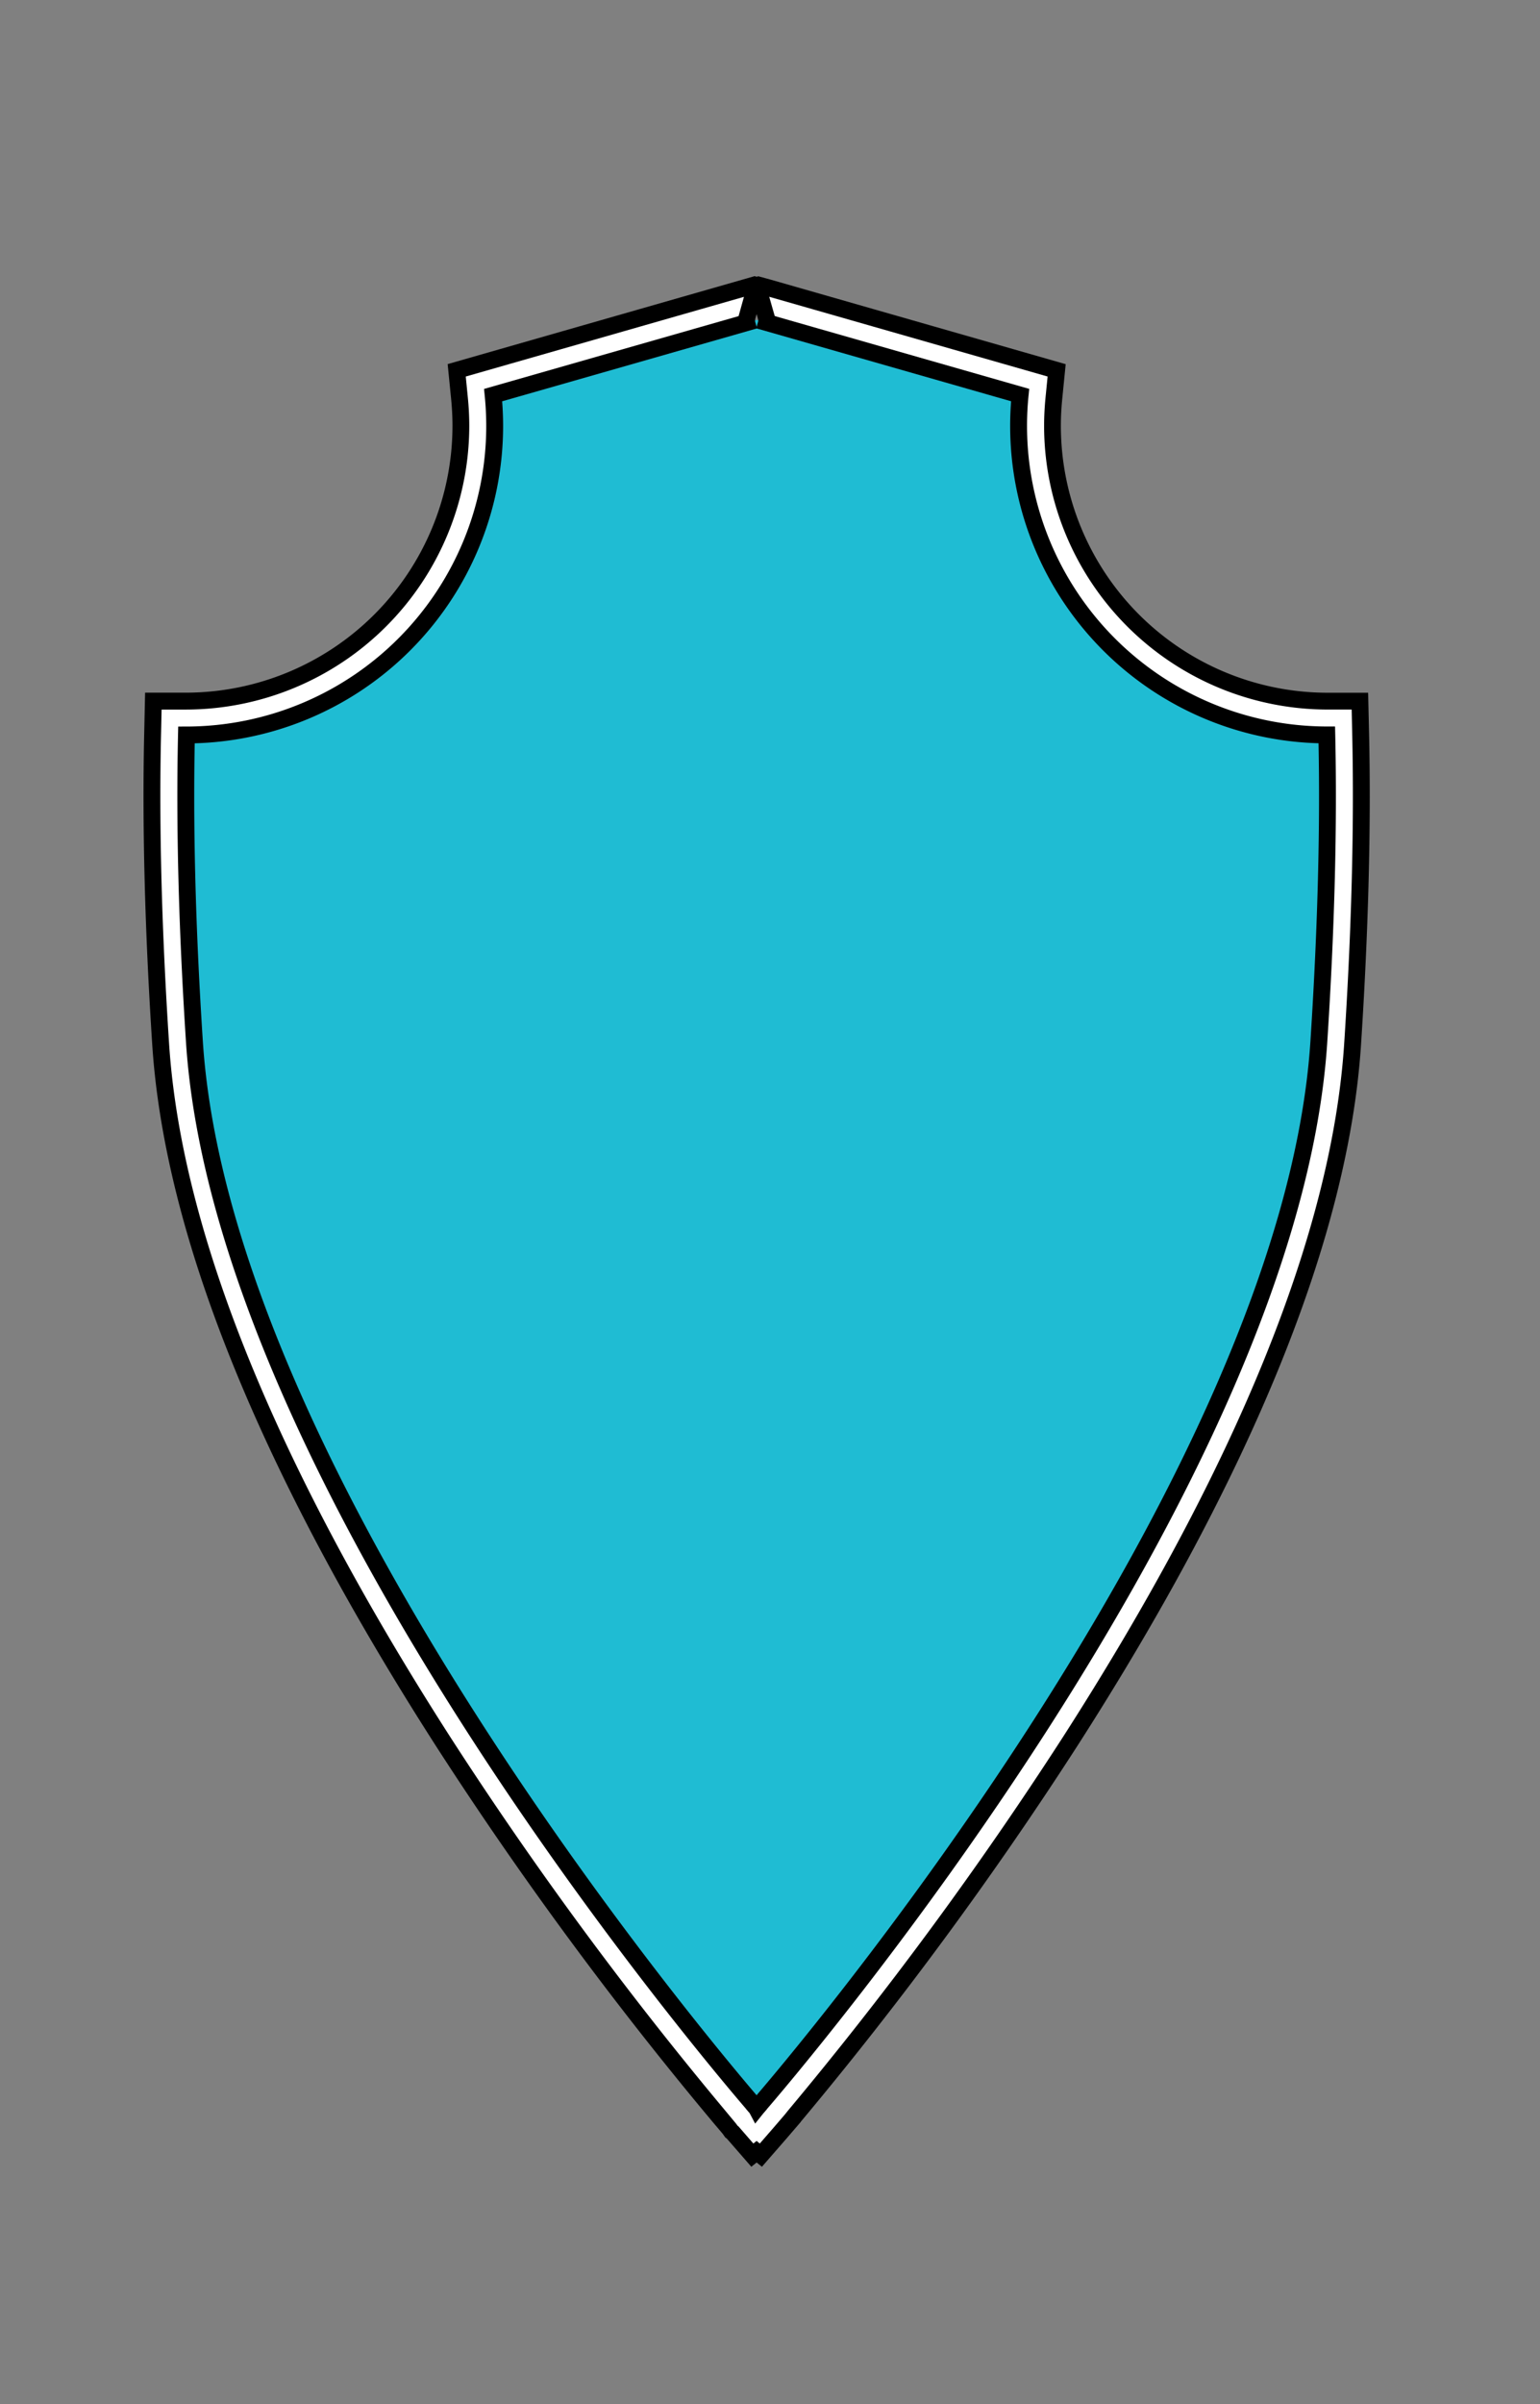 <svg xmlns="http://www.w3.org/2000/svg" width="91.288" height="142.38" viewBox="0 0 91.288 142.38">
  <rect x="0" y="0" width="91.288" height="142.38" fill="#808080" stroke="none"/>
  <title>logo</title>
  <g>
    <g>
      <path d="M44.85,127.429l-.252.2-1.13-1.3-.109-.095-.106-.149-.638-.758A223.658,223.658,0,0,1,26.3,103.19C15.9,87,10.254,73.087,9.523,61.834c-.437-6.737-.6-12.911-.477-18.35l.044-1.959,1.959,0A16.317,16.317,0,0,0,27.317,25.23c0-.529-.027-1.077-.081-1.63l-.166-1.667,17.667-5.056.07.02-.582,2.085.585,2.048L31.331,24.889v.376A20.319,20.319,0,0,1,13.465,45.389l-.437.053,0,.441c-.034,4.747.135,10.026.5,15.69.678,10.416,6.261,24.057,16.147,39.447A219.624,219.624,0,0,0,44.44,121.252l.387.469.192-.234.449-.484a220.691,220.691,0,0,0,14.56-19.983C69.915,85.63,75.5,71.989,76.175,61.573c.369-5.664.537-10.943.5-15.69l0-.441-.437-.053A20.319,20.319,0,0,1,58.373,25.265v-.376l-13.483-3.86.59-2.049-.6-2.079.071-.02.57.155,17.11,4.9L62.467,23.6c-.053.542-.081,1.091-.081,1.63A16.316,16.316,0,0,0,78.653,41.522l1.96,0,.044,1.959c.121,5.45-.039,11.624-.477,18.35C79.449,73.086,73.8,87,63.4,103.19a224.13,224.13,0,0,1-16.316,22.141l-.118.139v.008l-.734.854-1.132,1.3Z" fill="#fff"/>
      <path d="M45.6,17.577l16.5,4.722-.124,1.252c-.055.561-.084,1.126-.084,1.679A16.817,16.817,0,0,0,78.653,42.022l1.471,0,.033,1.471c.121,5.43-.039,11.589-.476,18.306-.726,11.167-6.344,25-16.7,41.118a223.37,223.37,0,0,1-16.278,22.089l-.159.2-.687.8-.818.94-.191-.153-.19.153-.815-.936-.059-.068-.066-.053-.059-.083-.025-.036-.029-.033L43,125.008a223.33,223.33,0,0,1-16.278-22.089C16.366,86.8,10.748,72.967,10.022,61.8c-.437-6.718-.6-12.877-.476-18.306l.033-1.471,1.471,0A16.817,16.817,0,0,0,27.817,25.23c0-.553-.029-1.118-.084-1.679L27.609,22.3,44.1,17.58l-.21.754-.105.378-.076.272.077.271.107.373.3,1.059L31.555,24.3l-.724.207v.753A19.819,19.819,0,0,1,13.406,44.893l-.874.1-.007.88c-.035,4.756.135,10.047.5,15.728.683,10.5,6.293,24.223,16.226,39.685a220.728,220.728,0,0,0,14.8,20.279l.774.939.149-.182.024.035.855-1.042a221.3,221.3,0,0,0,14.593-20.029c9.933-15.462,15.543-29.185,16.226-39.685.369-5.68.539-10.972.5-15.728L77.171,45l-.874-.1A19.819,19.819,0,0,1,58.873,25.264v-.753l-.724-.207L45.51,20.687l.3-1.058.107-.374L46,18.98,45.92,18.7l-.109-.377-.214-.75m-.861-1.22-18.2,5.211.207,2.081c.052.529.079,1.061.079,1.581A15.815,15.815,0,0,1,11.049,41.022l-2.448,0-.054,2.447c-.122,5.459.038,11.647.477,18.393C9.761,73.2,15.432,87.2,25.878,103.46a223.278,223.278,0,0,0,16.355,22.194l.612.723.14.2.107.086,1.445,1.659.314-.252.315.252,1.449-1.663.855-.994v-.01A223.278,223.278,0,0,0,63.825,103.46C74.271,87.2,79.942,73.2,80.679,61.866c.439-6.746.6-12.934.477-18.393L81.1,41.026l-2.448,0A15.815,15.815,0,0,1,62.886,25.23c0-.52.027-1.052.079-1.581l.207-2.081L45.653,16.553l-.7-.191-.1.028-.115-.033Zm.115,3-.106-.373.105-.377.108.377-.107.373Zm-.026,101.581A220.081,220.081,0,0,1,30.1,100.75C20.255,85.431,14.7,71.872,14.027,61.541c-.368-5.666-.537-10.92-.5-15.655A20.844,20.844,0,0,0,31.83,25.266l13.021-3.727,13.022,3.727a20.844,20.844,0,0,0,18.305,20.62c.035,4.735-.134,9.989-.5,15.655-.671,10.331-6.228,23.89-16.069,39.209a220.148,220.148,0,0,1-14.525,19.936l-.024-.036-.233.284Z"/>
    </g>
    <path d="M44.758,18.968l-.018,0L29.232,23.4q.09.9.091,1.828a18.3,18.3,0,0,1-18.27,18.3c-.119,5.307.028,11.338.472,18.175,1.7,26.117,31.129,60.611,33.215,63.025v.007c.057.066.1.111.108.126l0,0,0,0c.012-.015.051-.06.108-.126v-.007C47.049,122.315,76.48,87.821,78.178,61.7c.444-6.837.591-12.868.472-18.175a18.3,18.3,0,0,1-18.27-18.3q0-.926.091-1.828L44.963,18.963l-.018,0" fill="#1fbcd3" stroke="#000" stroke-miterlimit="10"/>
  </g>
</svg>
